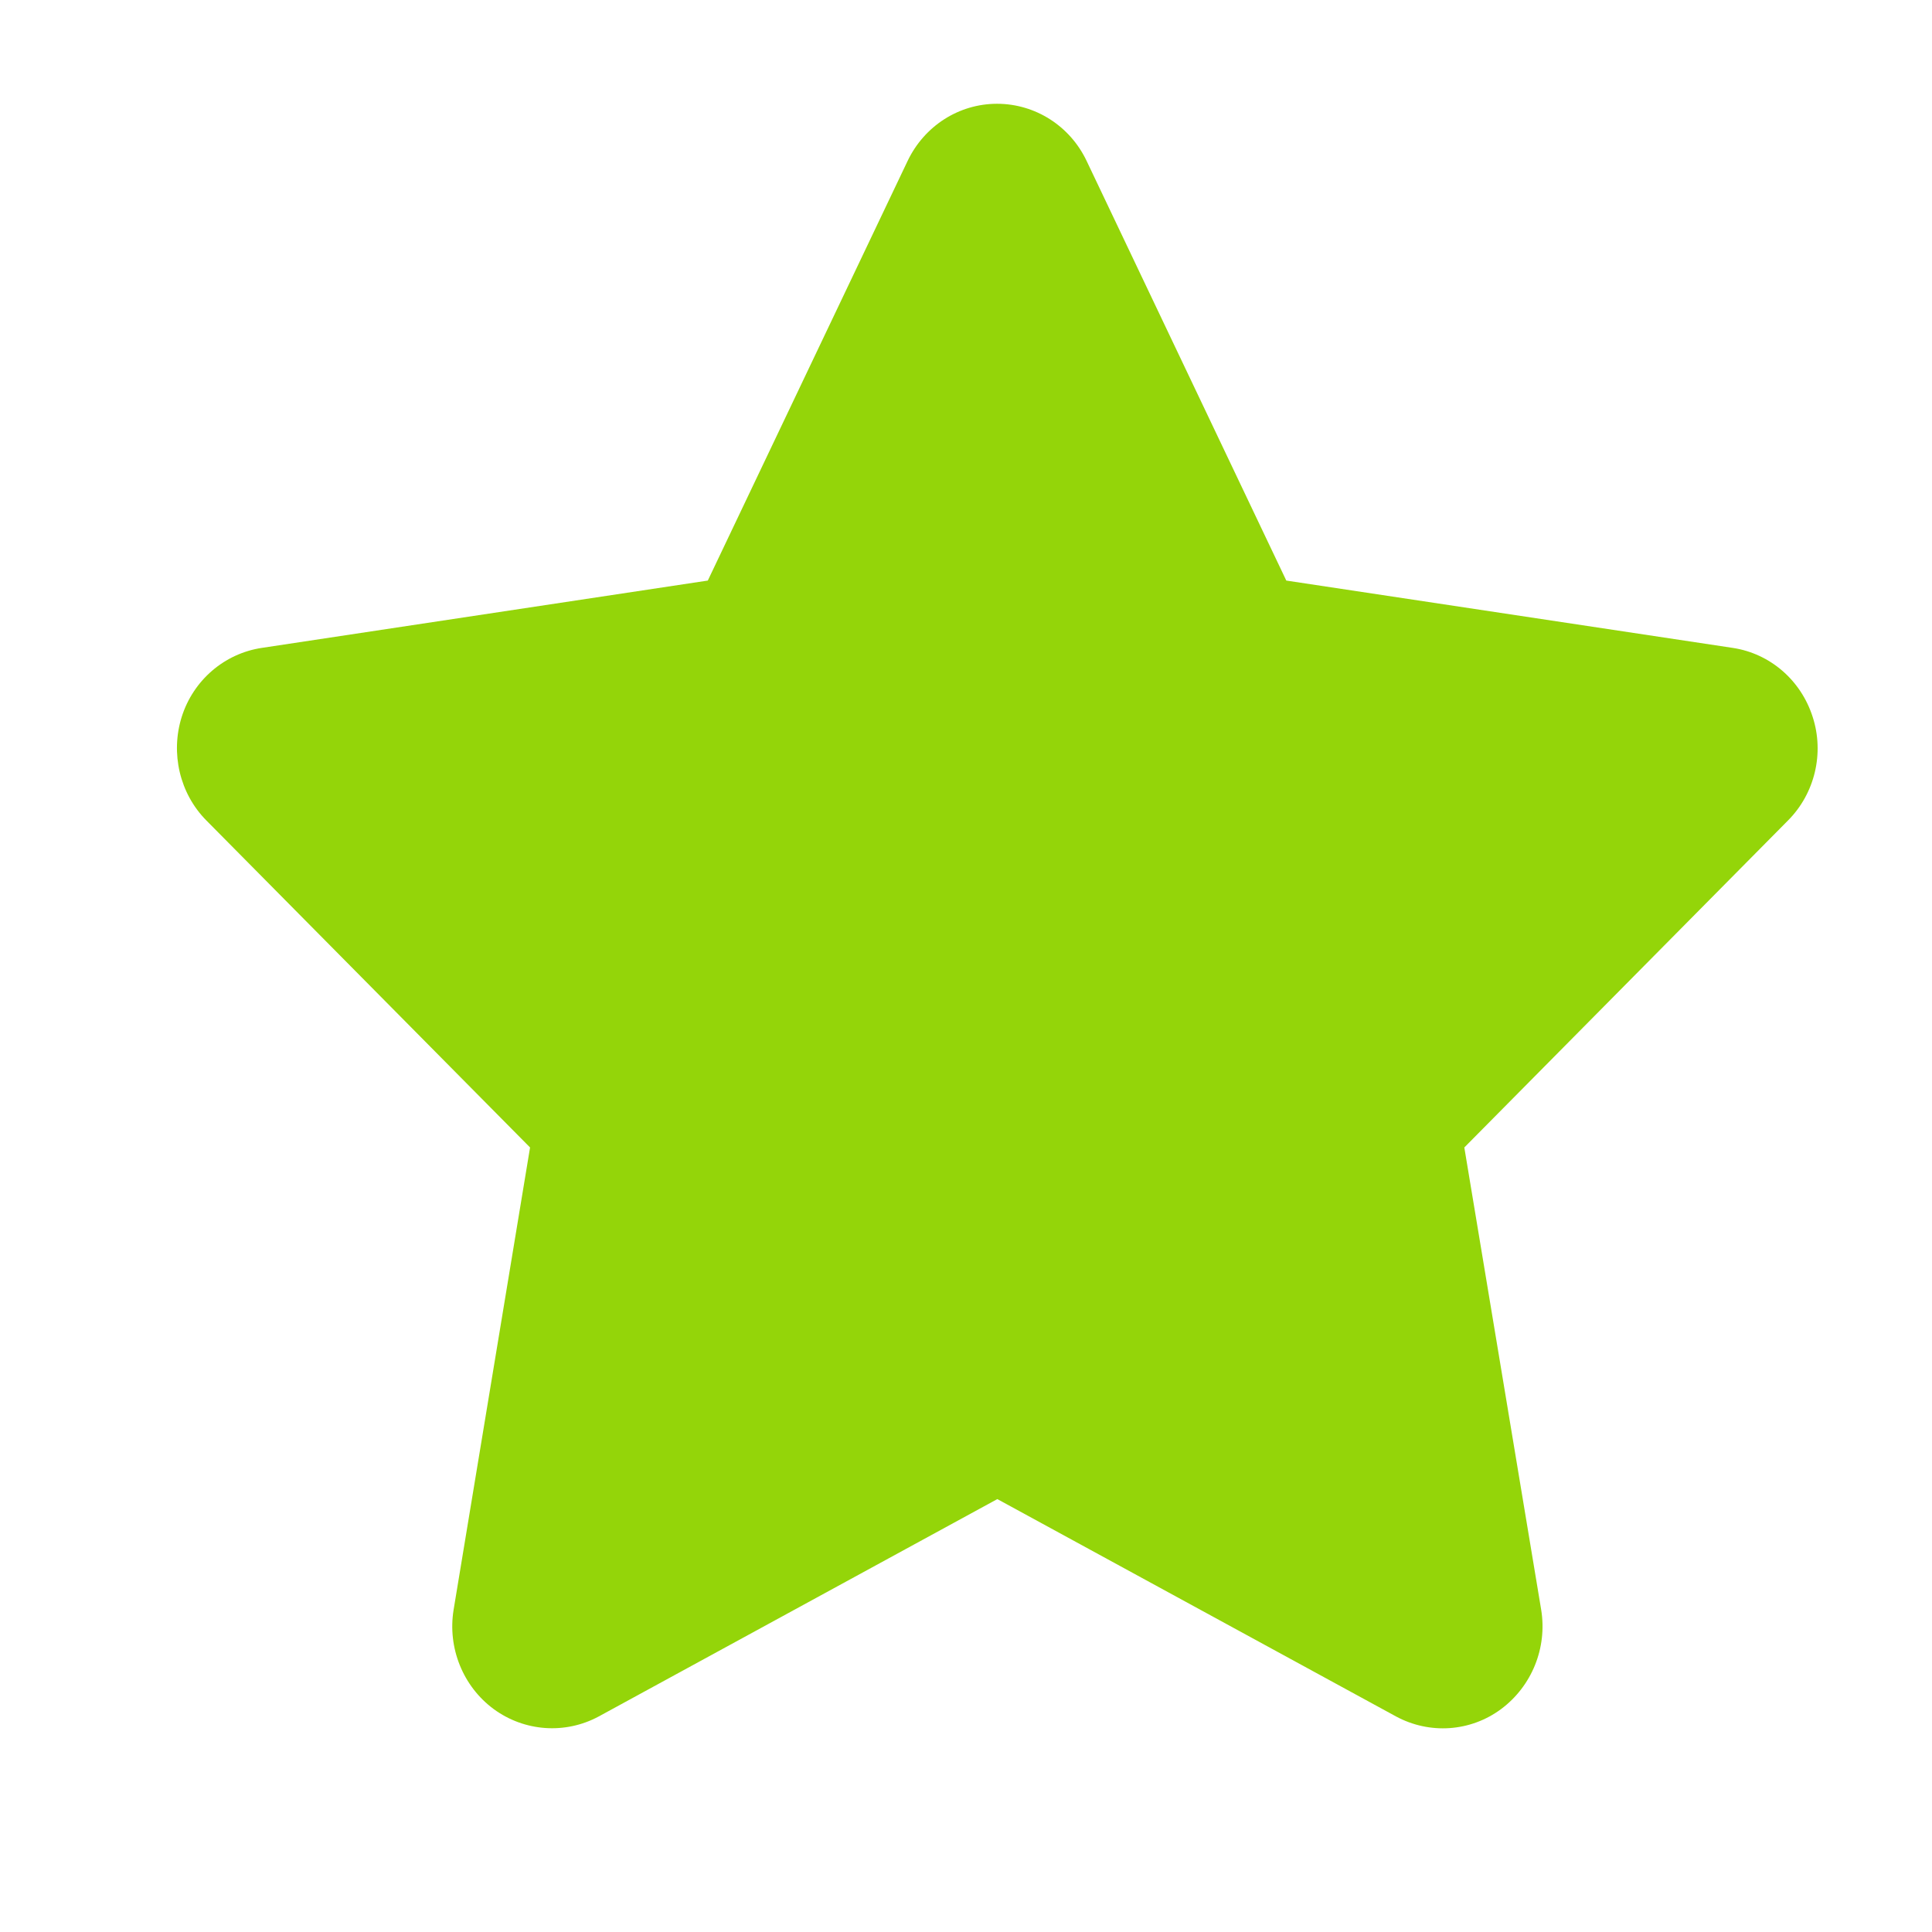 <svg width="14" height="14" viewBox="0 0 14 14" fill="none" xmlns="http://www.w3.org/2000/svg">
<path d="M7.874 1.166C7.754 0.913 7.502 0.752 7.225 0.752C6.948 0.752 6.698 0.913 6.577 1.166L5.129 4.207L1.896 4.695C1.626 4.736 1.401 4.929 1.317 5.194C1.234 5.458 1.302 5.75 1.495 5.945L3.841 8.315L3.287 11.665C3.242 11.941 3.355 12.221 3.578 12.385C3.801 12.548 4.096 12.569 4.339 12.438L7.227 10.863L10.116 12.438C10.359 12.569 10.654 12.55 10.877 12.385C11.1 12.219 11.213 11.941 11.168 11.665L10.611 8.315L12.957 5.945C13.151 5.75 13.221 5.458 13.135 5.194C13.05 4.929 12.827 4.736 12.557 4.695L9.321 4.207L7.874 1.166Z" fill="#94D509"/>
</svg>

